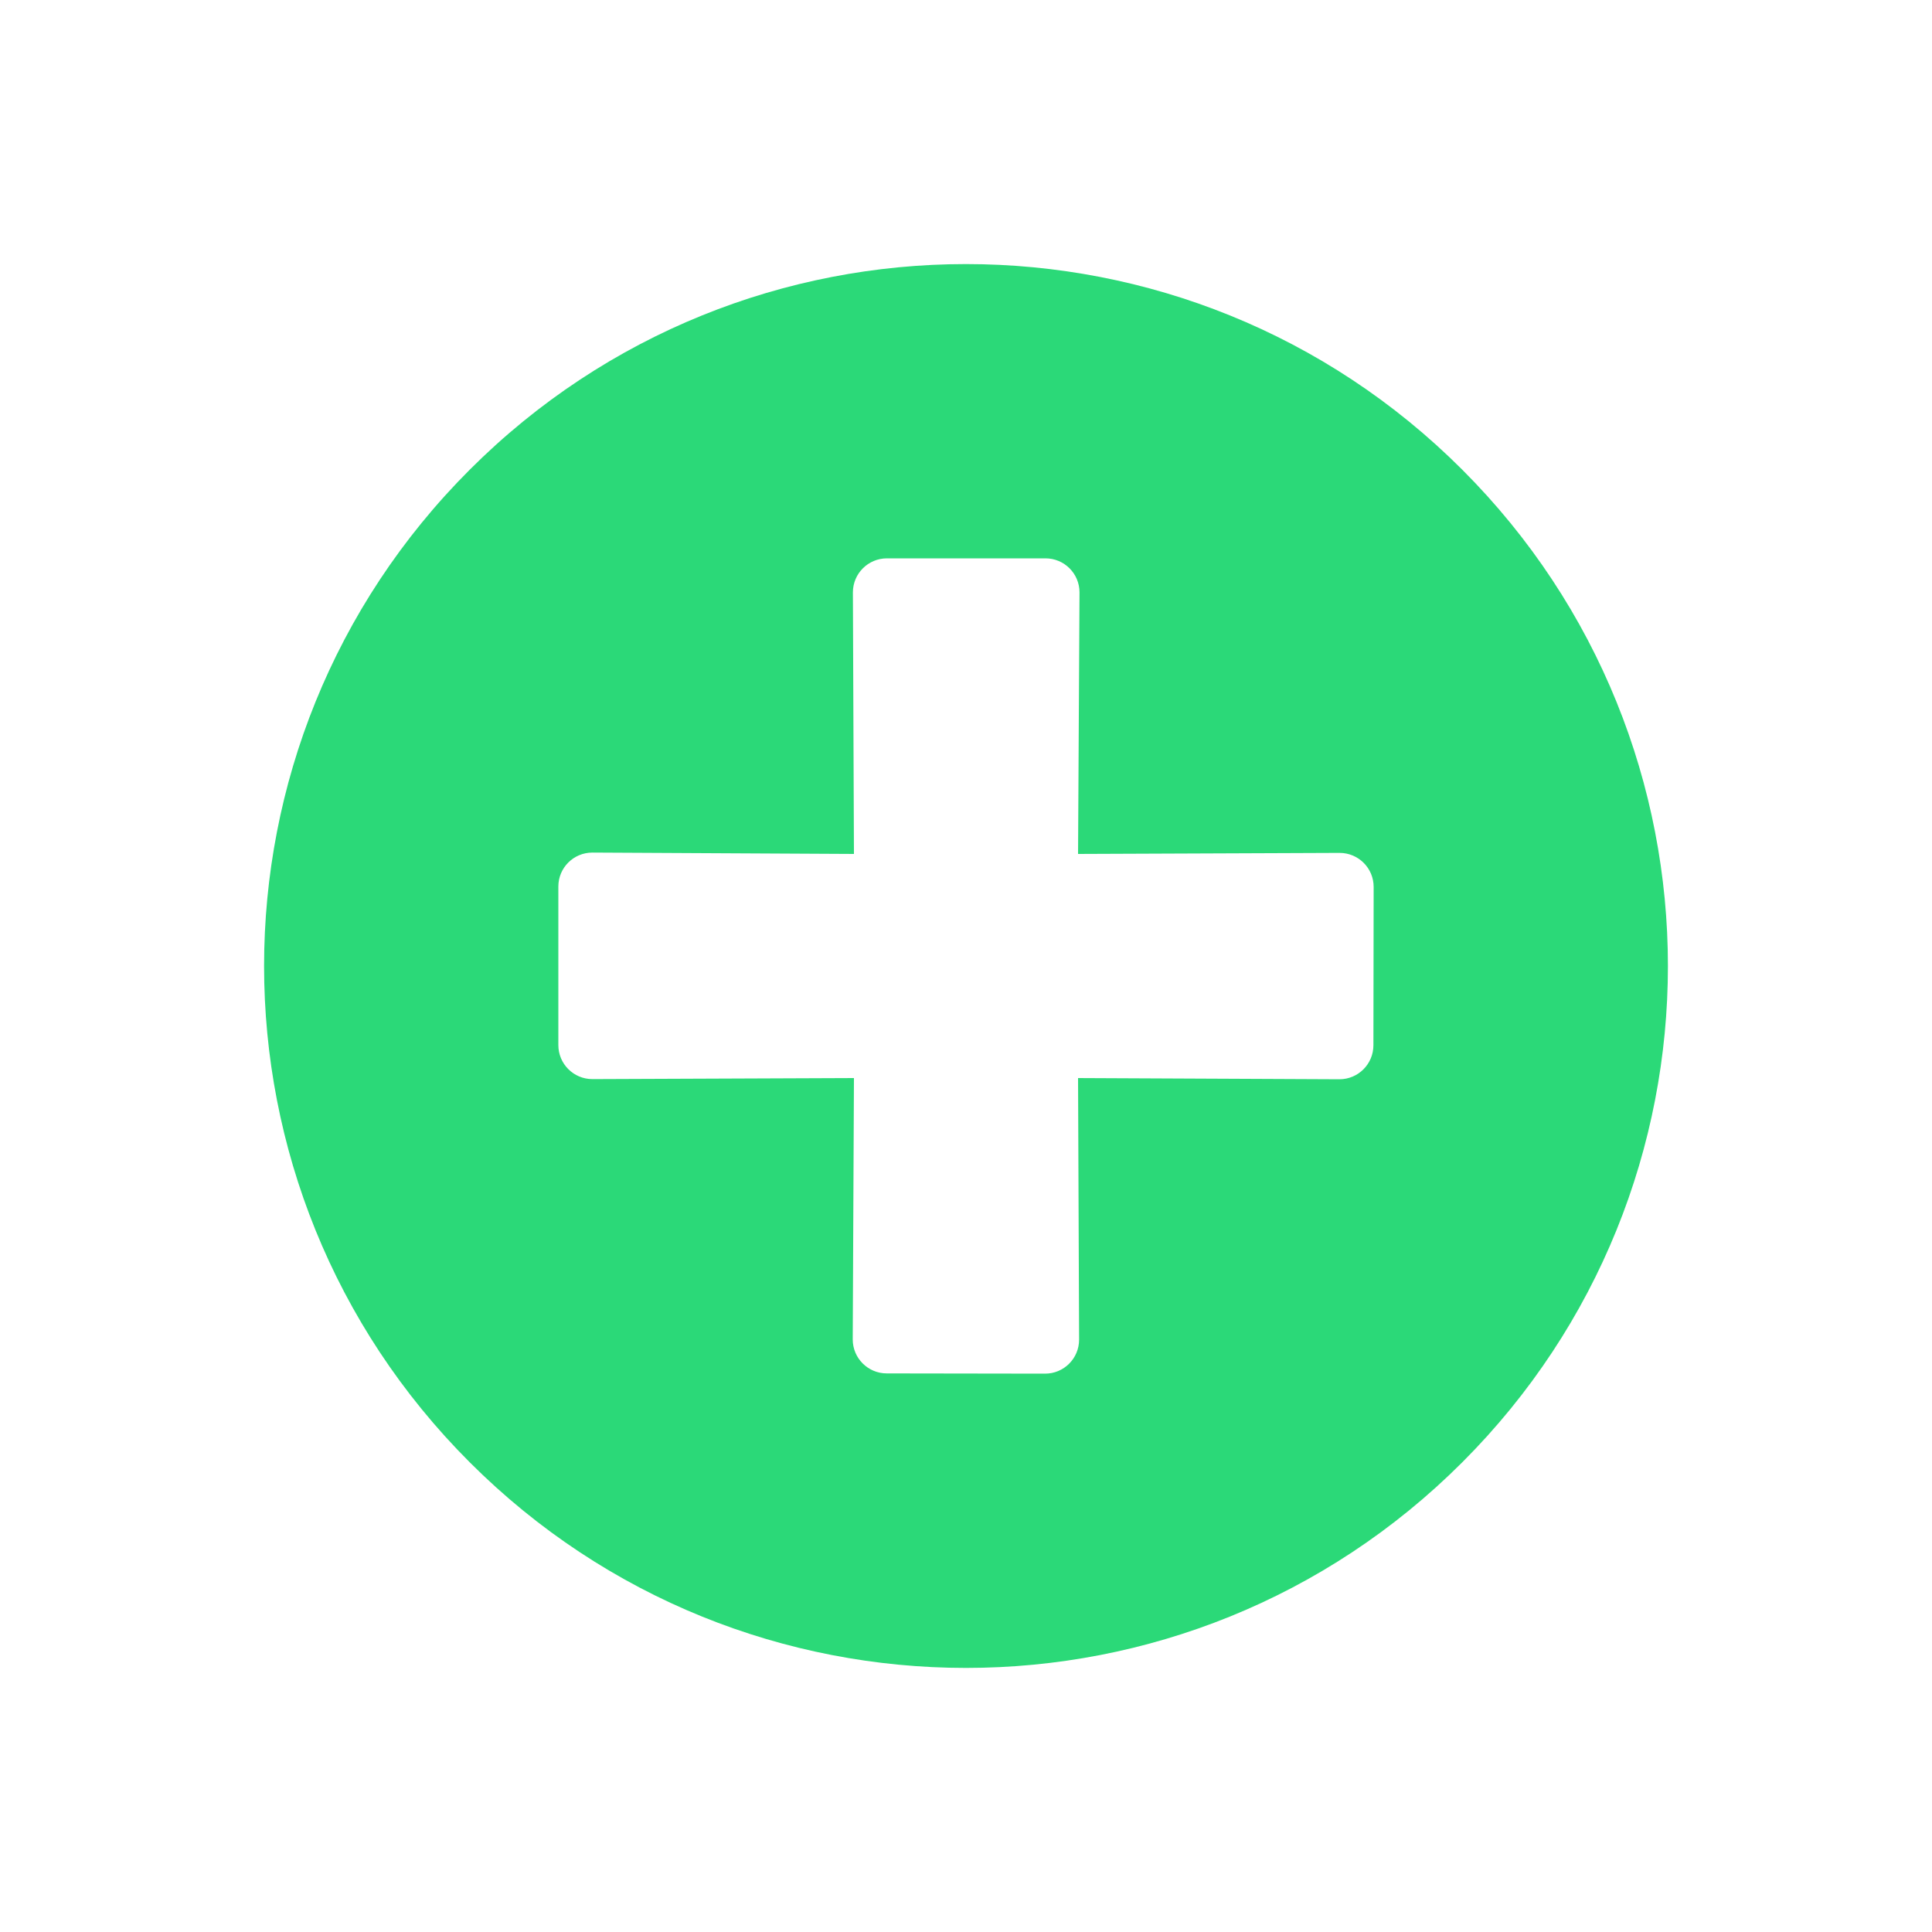 <svg width="24" height="24" viewBox="0 0 24 24" fill="none" xmlns="http://www.w3.org/2000/svg">
<path d="M5.835 5.835C2.429 9.241 2.429 14.759 5.835 18.165C9.241 21.571 14.759 21.571 18.165 18.165C21.571 14.759 21.571 9.241 18.165 5.835C14.759 2.429 9.241 2.429 5.835 5.835ZM16.641 10.595C16.875 10.595 17.064 10.784 17.064 11.018L17.061 12.984C17.061 13.218 16.872 13.407 16.639 13.407L13.392 13.392L13.405 16.641C13.405 16.875 13.216 17.064 12.982 17.064L11.016 17.061C10.782 17.061 10.593 16.872 10.593 16.639L10.608 13.392L7.359 13.405C7.125 13.405 6.936 13.216 6.936 12.982L6.936 11.013C6.936 10.779 7.125 10.591 7.359 10.591L10.608 10.608L10.595 7.359C10.595 7.125 10.784 6.936 11.018 6.936L12.987 6.936C13.221 6.936 13.41 7.125 13.41 7.359L13.392 10.608L16.641 10.595Z" fill="#2BD978"/>
</svg>
